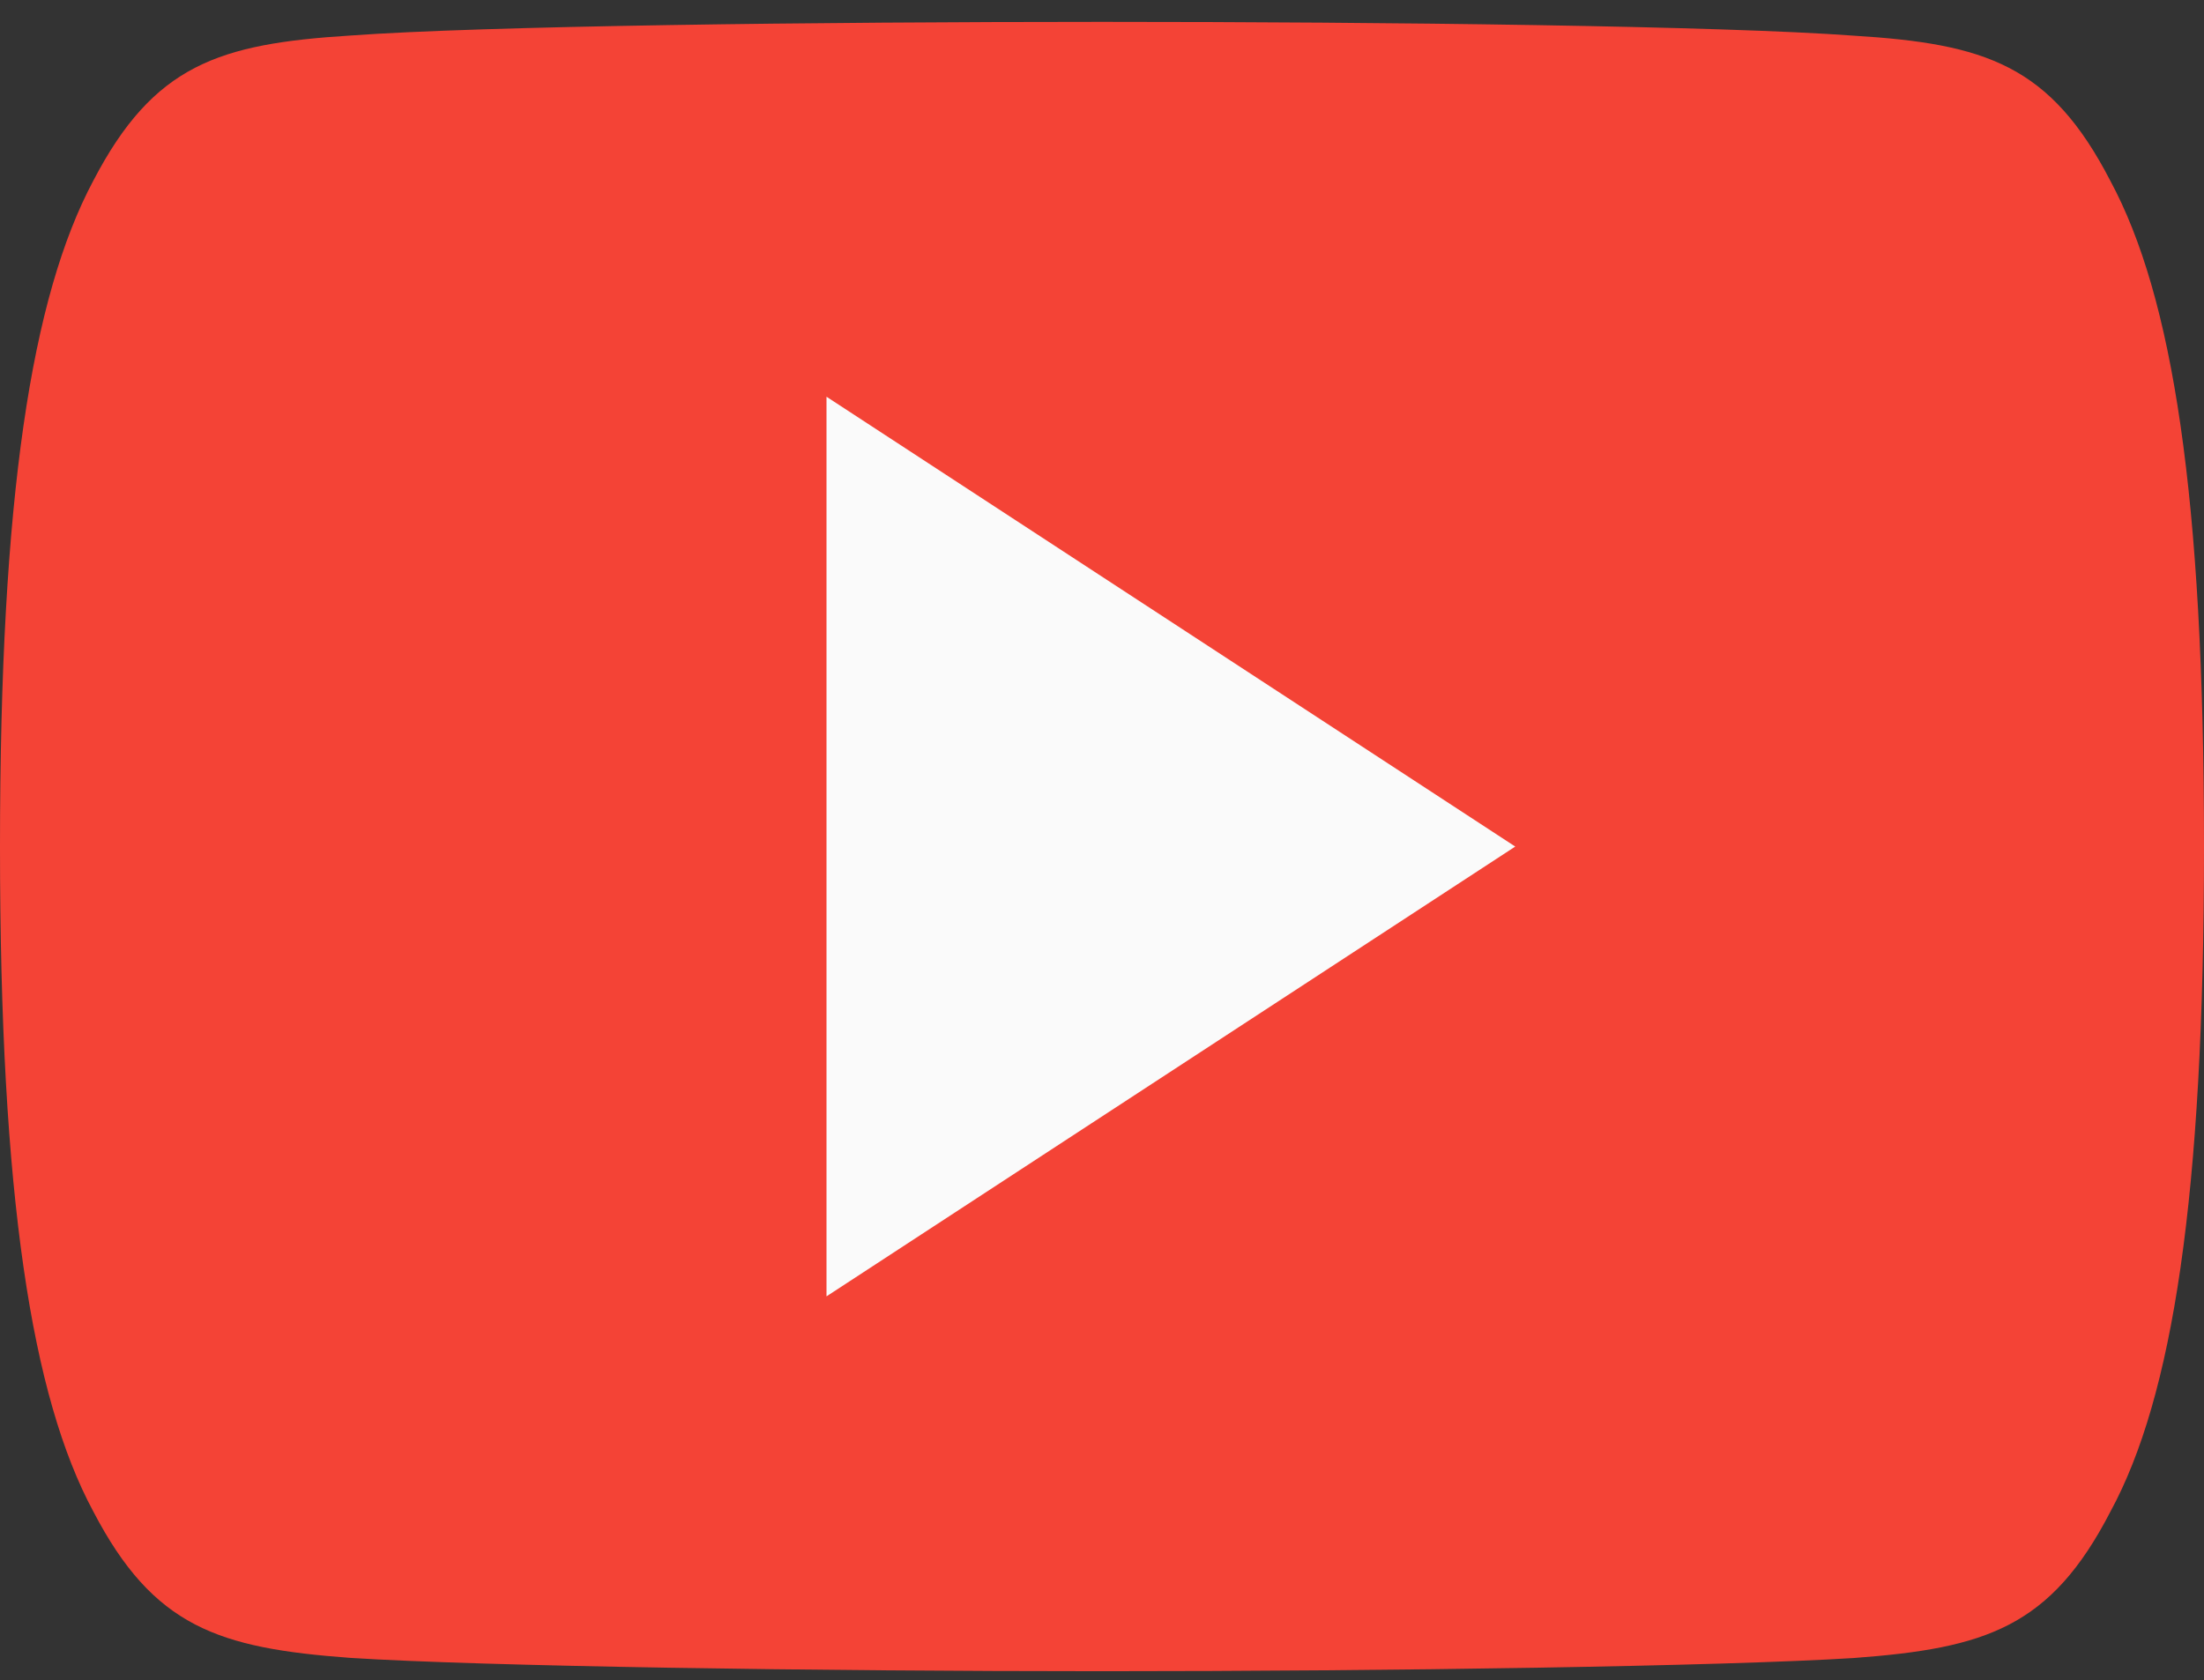 <svg width="80" height="61" viewBox="0 0 80 61" fill="none" xmlns="http://www.w3.org/2000/svg">
<rect x="0" y="0" width="80" height="61" fill="#333333" stroke="none"/>
<path d="M76.6 6.564C74.43 2.362 72.075 1.589 67.28 1.295C62.49 0.941 50.445 0.794 40.01 0.794C29.555 0.794 17.505 0.941 12.72 1.29C7.935 1.589 5.575 2.356 3.385 6.564C1.15 10.761 0 17.99 0 30.717C0 30.728 0 30.734 0 30.734C0 30.745 0 30.75 0 30.75V30.761C0 43.434 1.15 50.717 3.385 54.87C5.575 59.073 7.93 59.835 12.715 60.189C17.505 60.494 29.555 60.673 40.01 60.673C50.445 60.673 62.49 60.494 67.285 60.194C72.08 59.84 74.435 59.078 76.605 54.876C78.86 50.722 80 43.439 80 30.766C80 30.766 80 30.75 80 30.739C80 30.739 80 30.728 80 30.723C80 17.99 78.86 10.761 76.6 6.564Z" fill="#F44336"/>
<path d="M30 47.064V14.403L55 30.734L30 47.064Z" fill="#FAFAFA"/>
</svg>
